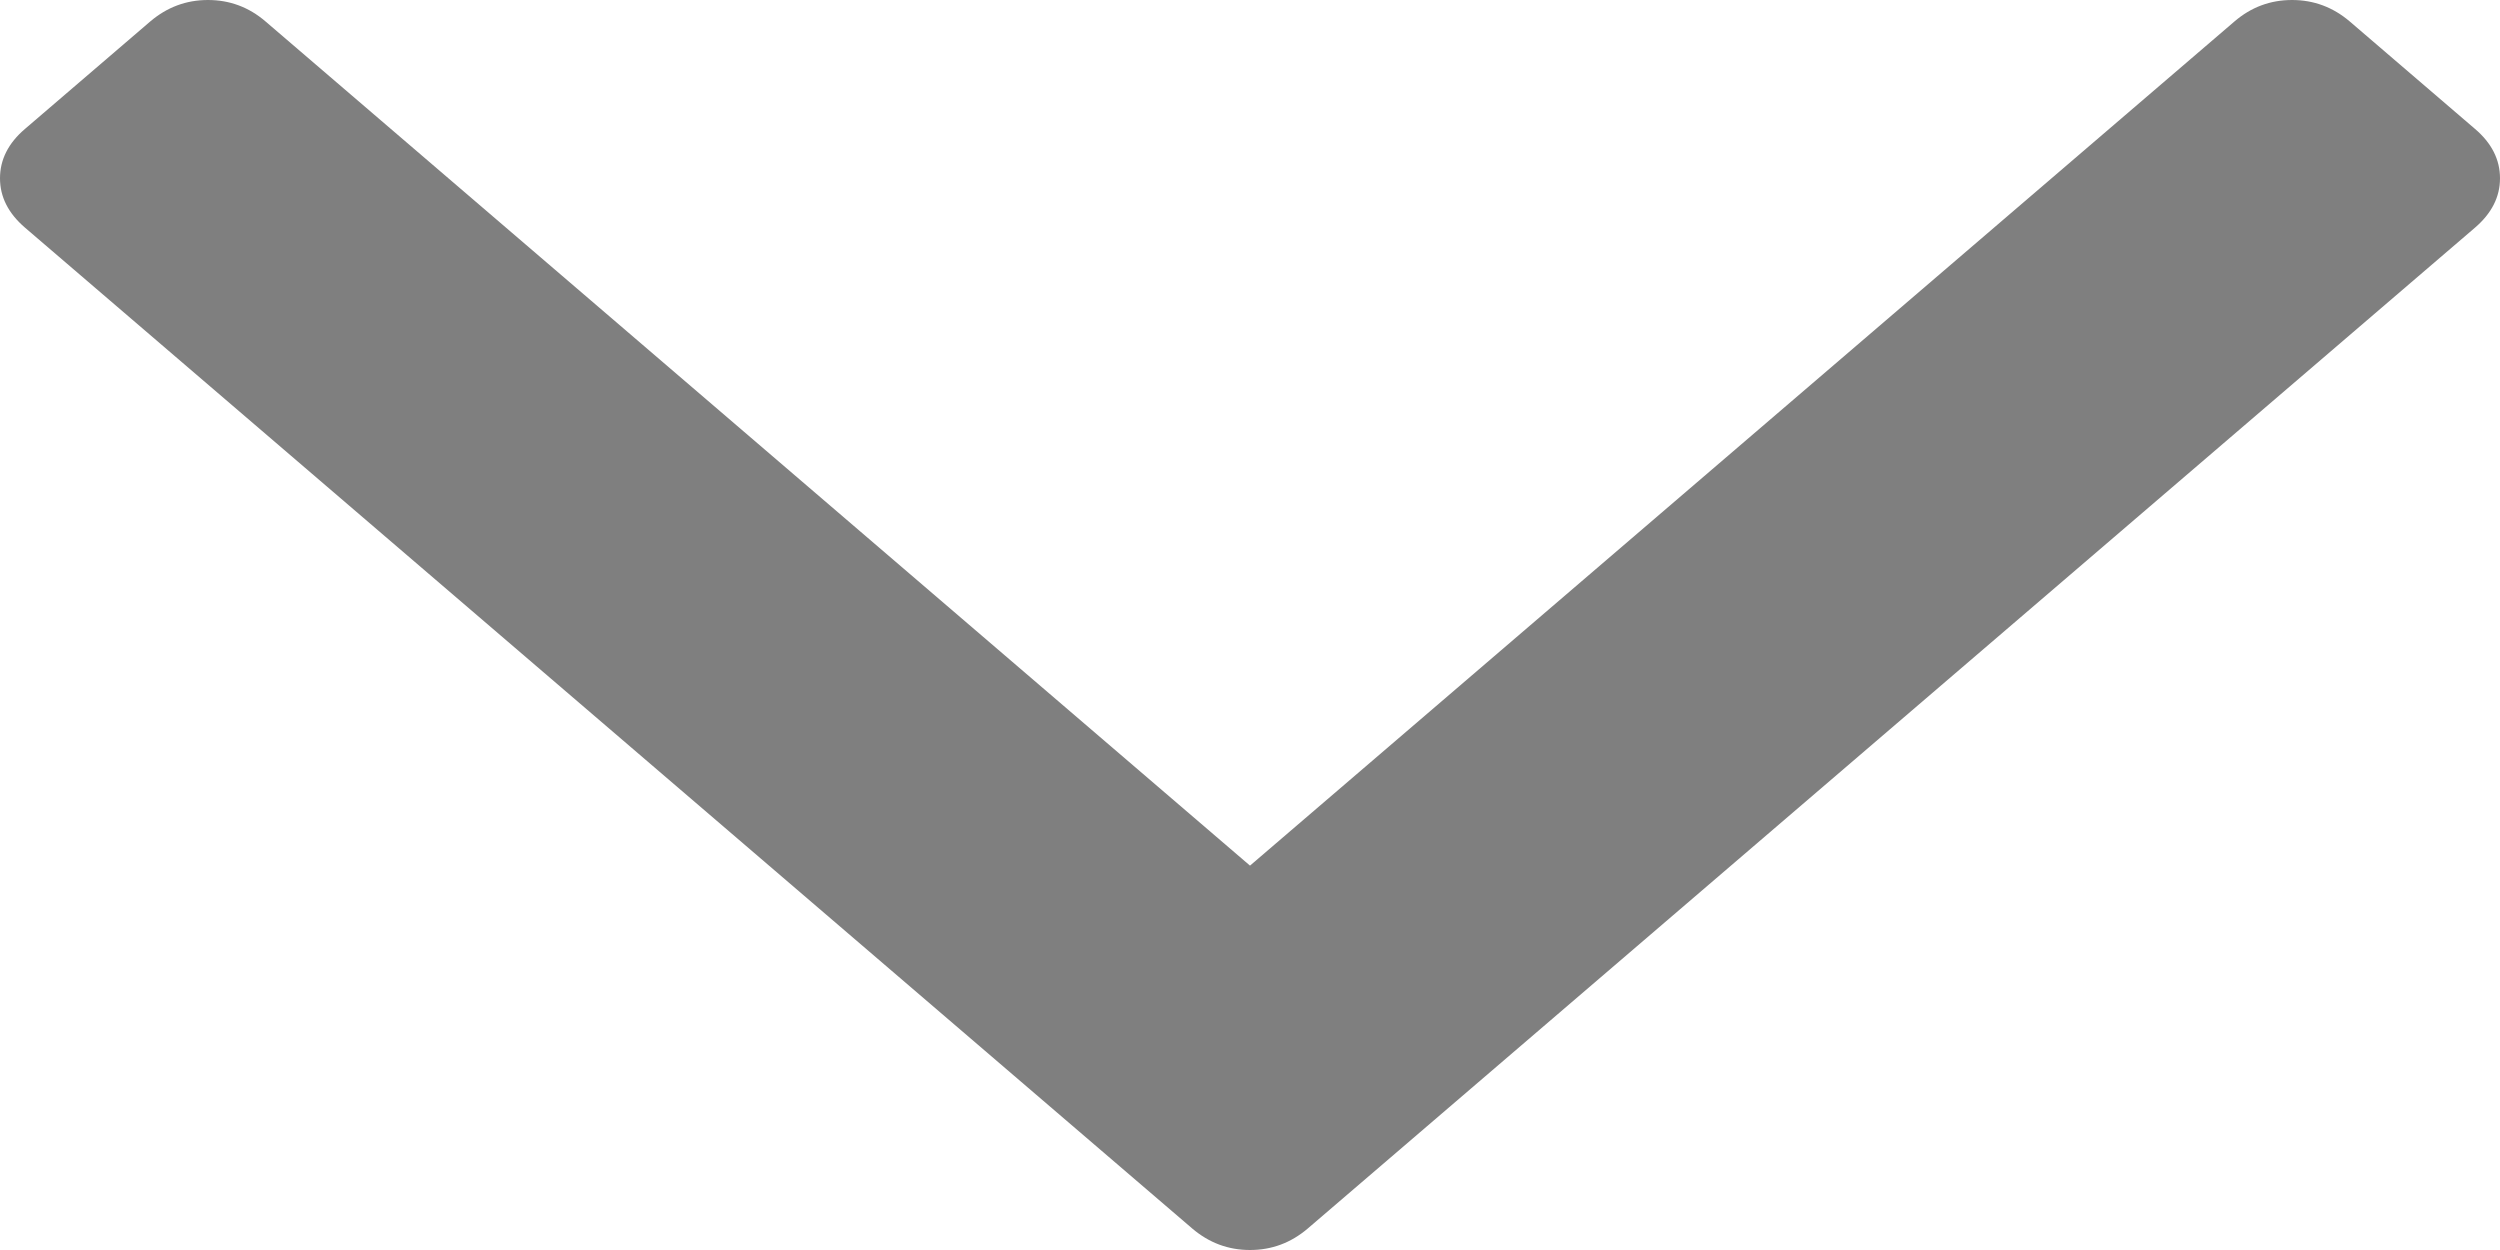 ﻿<?xml version="1.0" encoding="utf-8"?>
<svg version="1.1" xmlns:xlink="http://www.w3.org/1999/xlink" width="16px" height="8px" xmlns="http://www.w3.org/2000/svg">
  <g transform="matrix(1 0 0 1 -110 -551 )">
    <path d="M 15.84 0.825  C 15.947 0.916  16 1.022  16 1.141  C 16 1.26  15.947 1.365  15.84 1.457  L 8.369 7.863  C 8.262 7.954  8.139 8  8 8  C 7.861 8  7.738 7.954  7.631 7.863  L 0.16 1.457  C 0.053 1.365  0 1.26  0 1.141  C 0 1.022  0.053 0.916  0.16 0.825  L 0.962 0.137  C 1.069 0.046  1.192 0  1.331 0  C 1.47 0  1.593 0.046  1.699 0.137  L 8 5.54  L 14.301 0.137  C 14.407 0.046  14.53 0  14.669 0  C 14.808 0  14.931 0.046  15.038 0.137  L 15.84 0.825  Z " fill-rule="nonzero" fill="#7f7f7f" stroke="none" transform="matrix(1 0 0 1 110 551 )" />
  </g>
</svg>